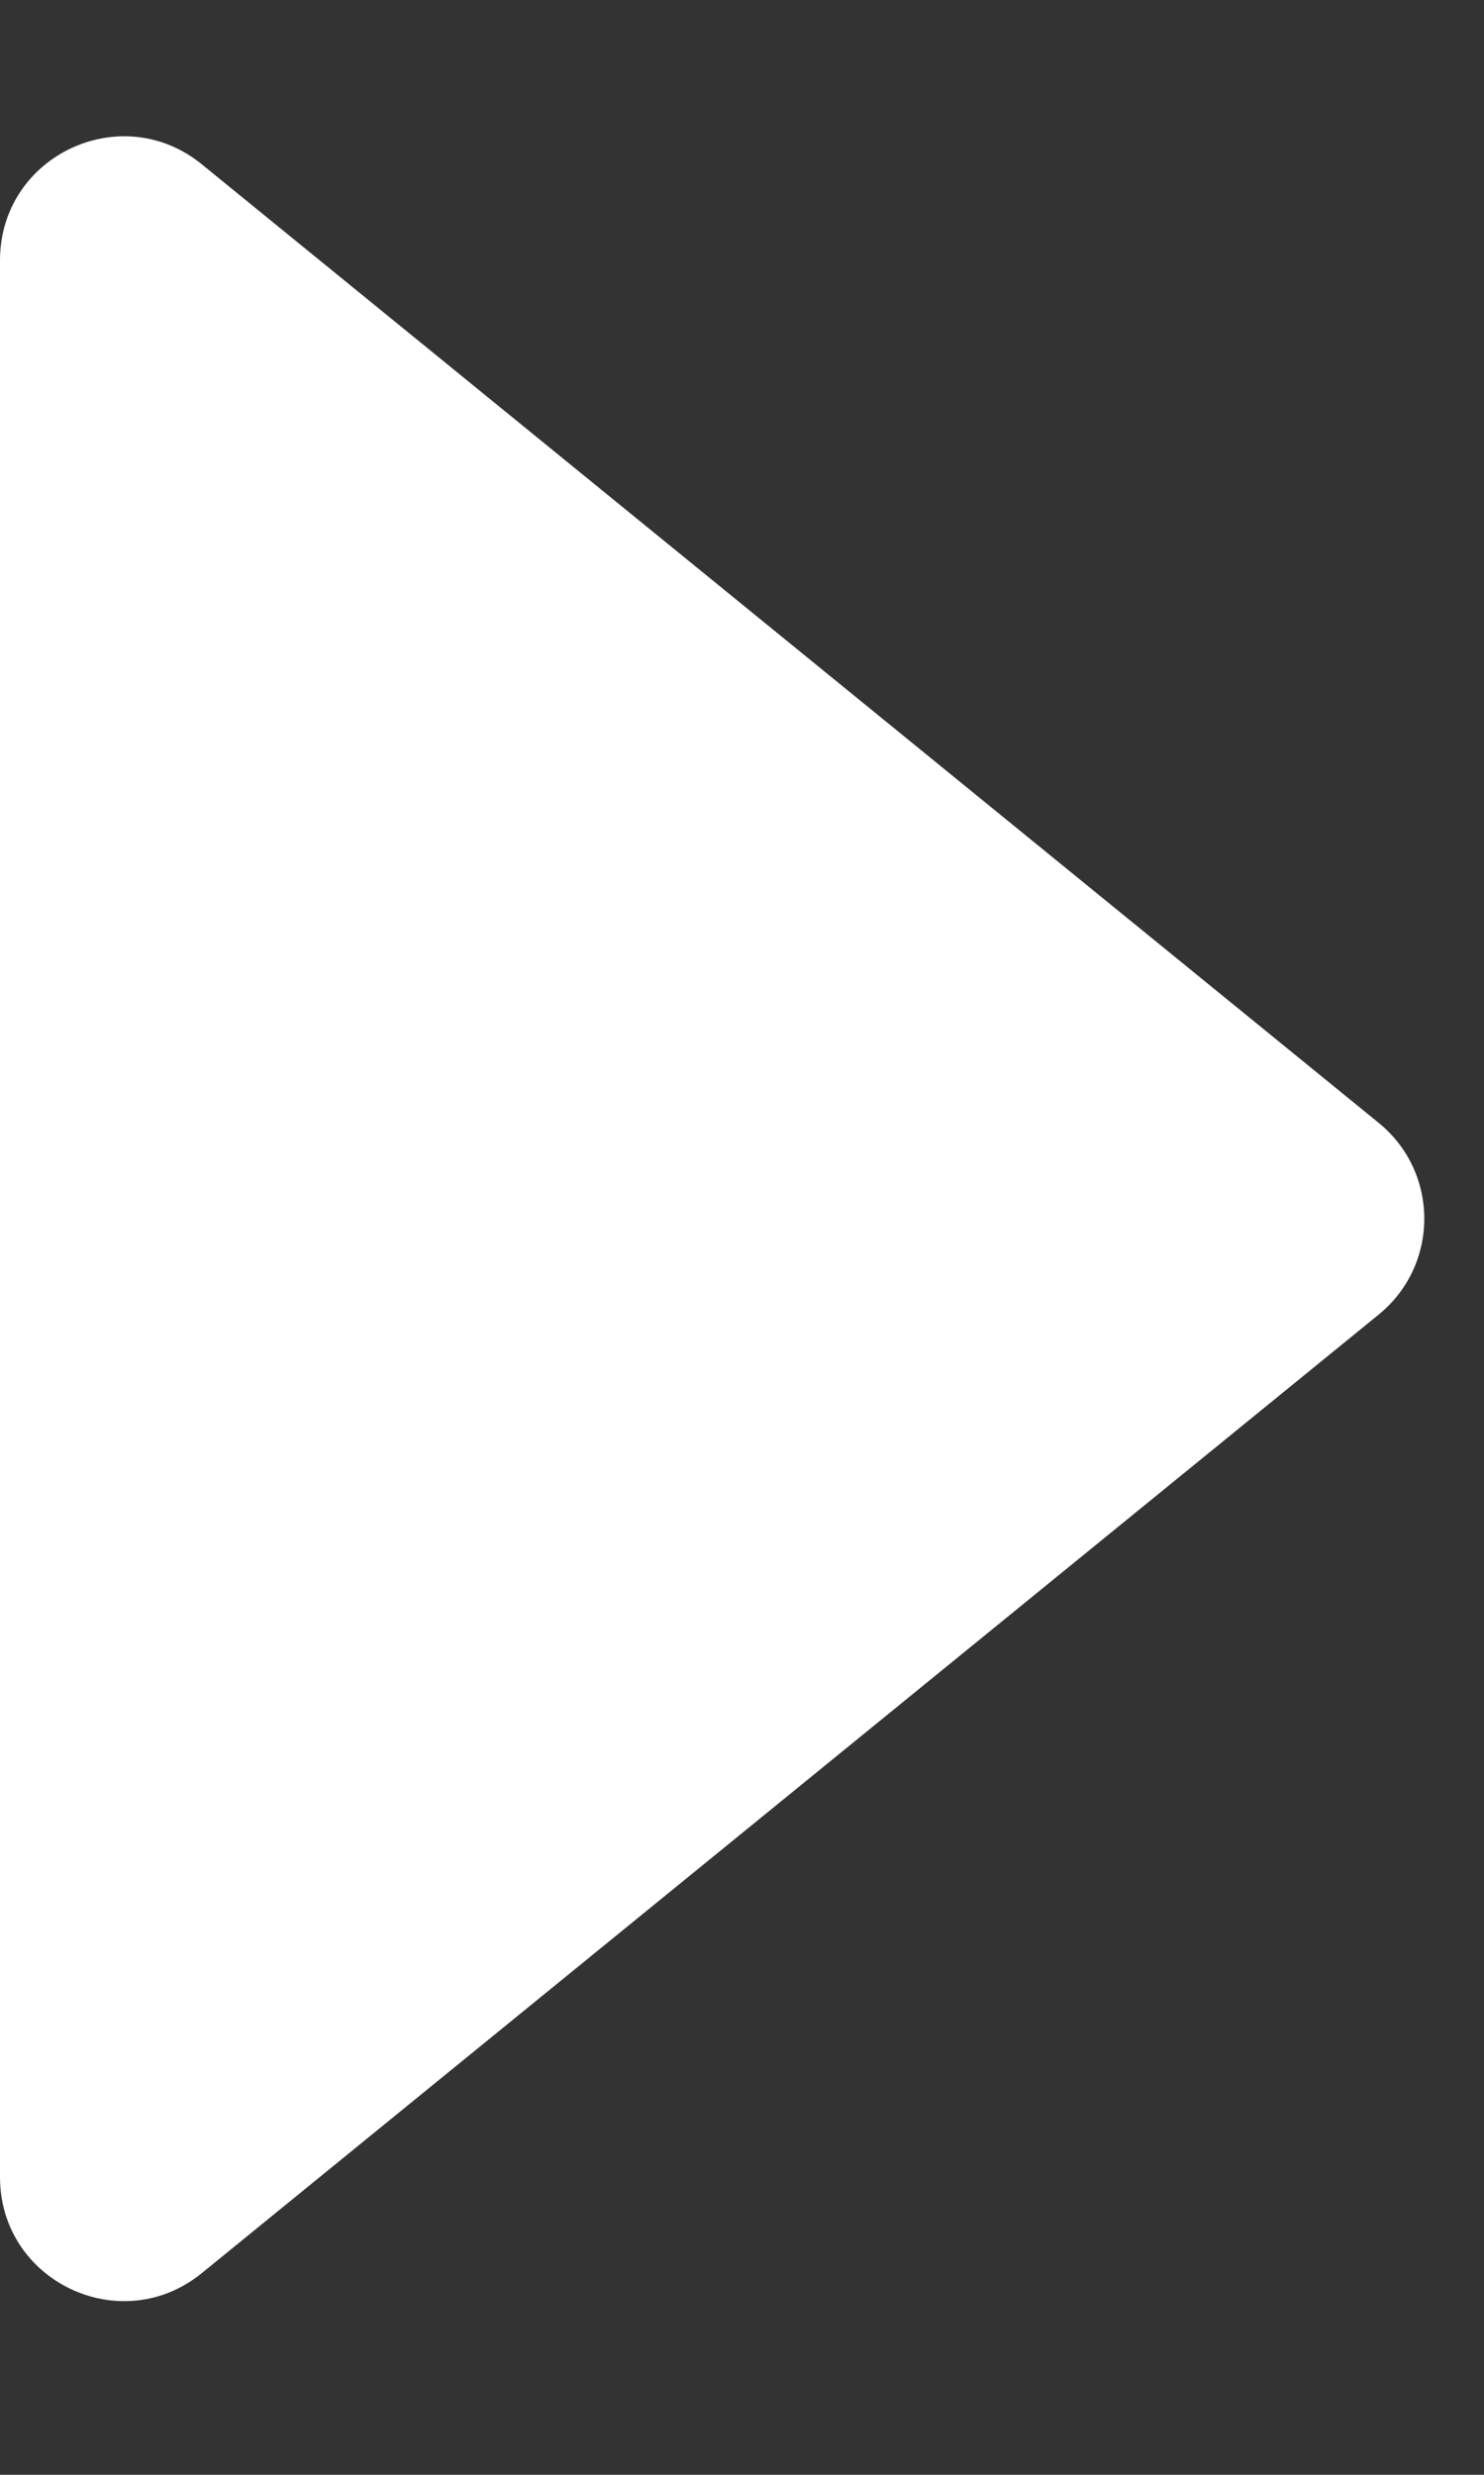 <svg width="6" height="10" viewBox="0 0 6 10" fill="none" xmlns="http://www.w3.org/2000/svg">
<rect x="0" y="0" width="6" height="10" fill="#333333" stroke="none"/>
<path d="M0 8.797C0 9.219 0.489 9.451 0.816 9.185L5.574 5.312C5.82 5.112 5.82 4.737 5.574 4.537L0.816 0.664C0.489 0.398 0 0.63 0 1.052V8.797Z" fill="white"/>
</svg>
